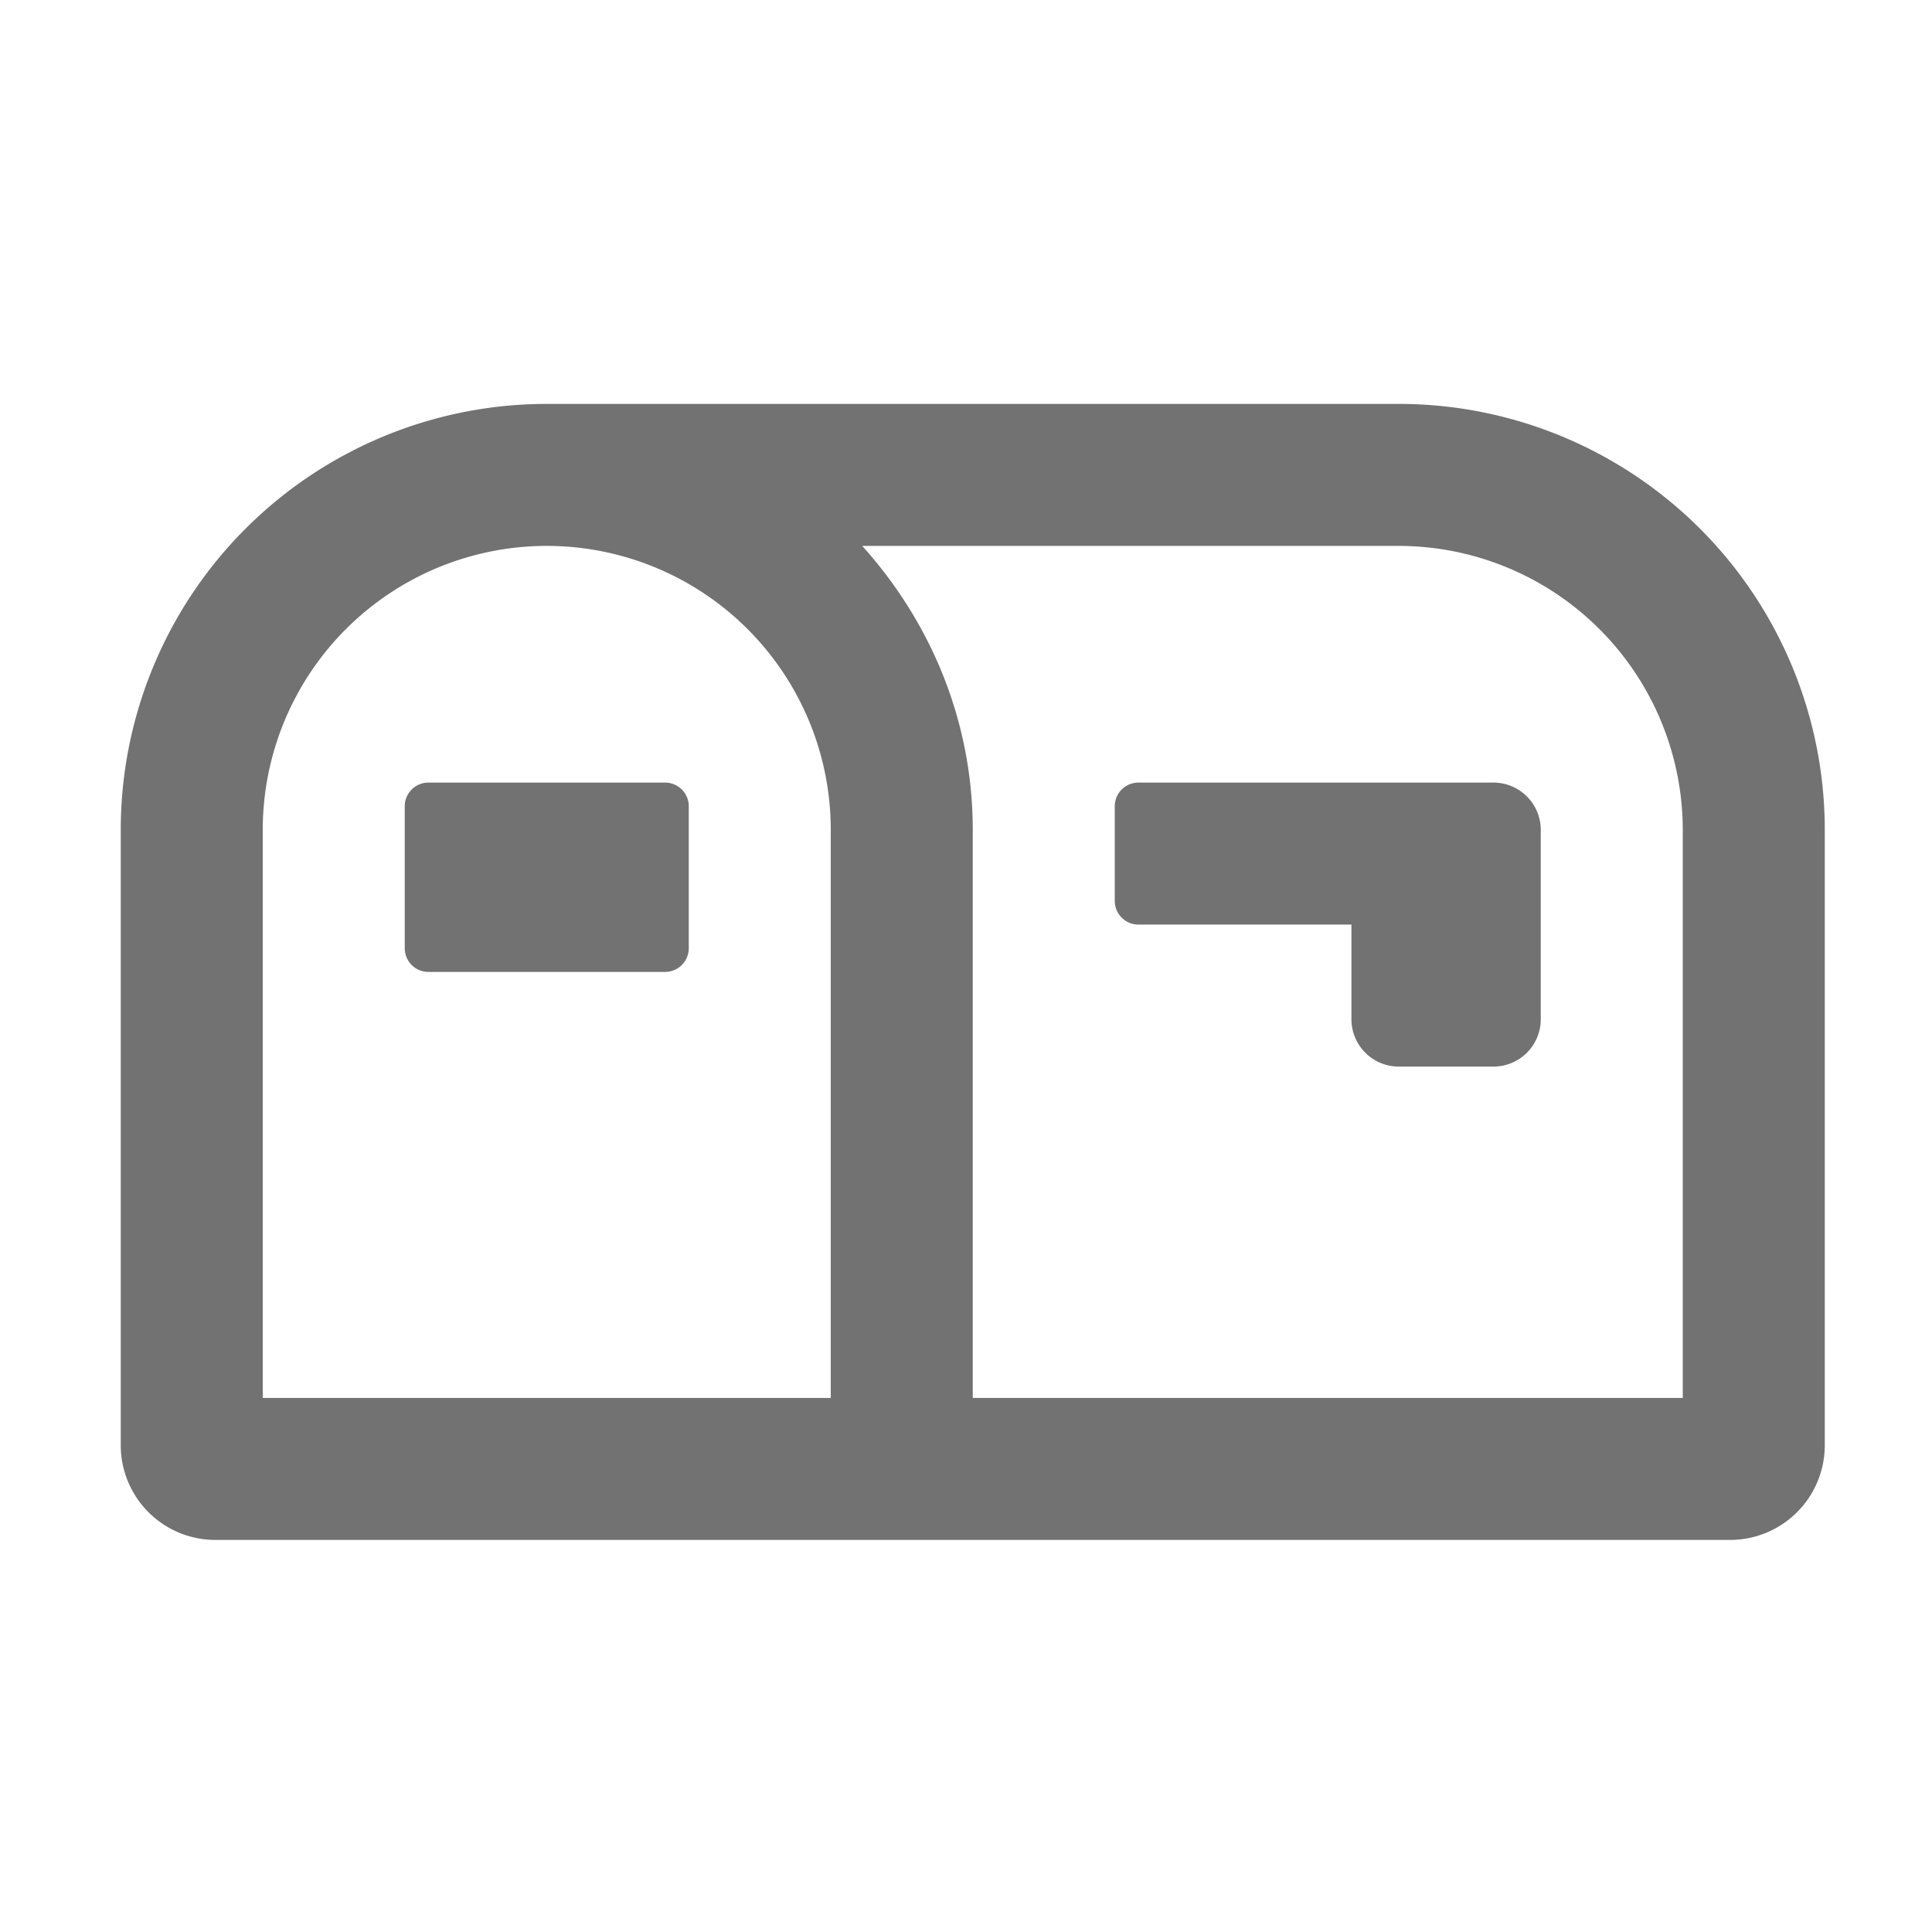 ﻿<?xml version='1.0' encoding='UTF-8'?>
<svg viewBox="-2 -3.554 32 32" xmlns="http://www.w3.org/2000/svg">
  <g transform="matrix(0.049, 0, 0, 0.049, 0, 0)">
    <path d="M432, 64L144, 64A144 144 0 0 0 0, 208L0, 416A32 32 0 0 0 32, 448L544, 448A32 32 0 0 0 576, 416L576, 208A144 144 0 0 0 432, 64zM240, 400L48, 400L48, 208A96 96 0 0 1 240, 208zM528, 400L288, 400L288, 208C288, 170.95 273.62, 137.52 250.63, 112L432, 112A96.1 96.1 0 0 1 528, 208zM464, 192L344, 192A8 8 0 0 0 336, 200L336, 232A8 8 0 0 0 344, 240L416, 240L416, 272A16 16 0 0 0 432, 288L464, 288A16 16 0 0 0 480, 272L480, 208A16 16 0 0 0 464, 192zM184, 192L104, 192A8 8 0 0 0 96, 200L96, 248A8 8 0 0 0 104, 256L184, 256A8 8 0 0 0 192, 248L192, 200A8 8 0 0 0 184, 192z" fill="#727272" fill-opacity="1" class="Black" />
  </g>
</svg>